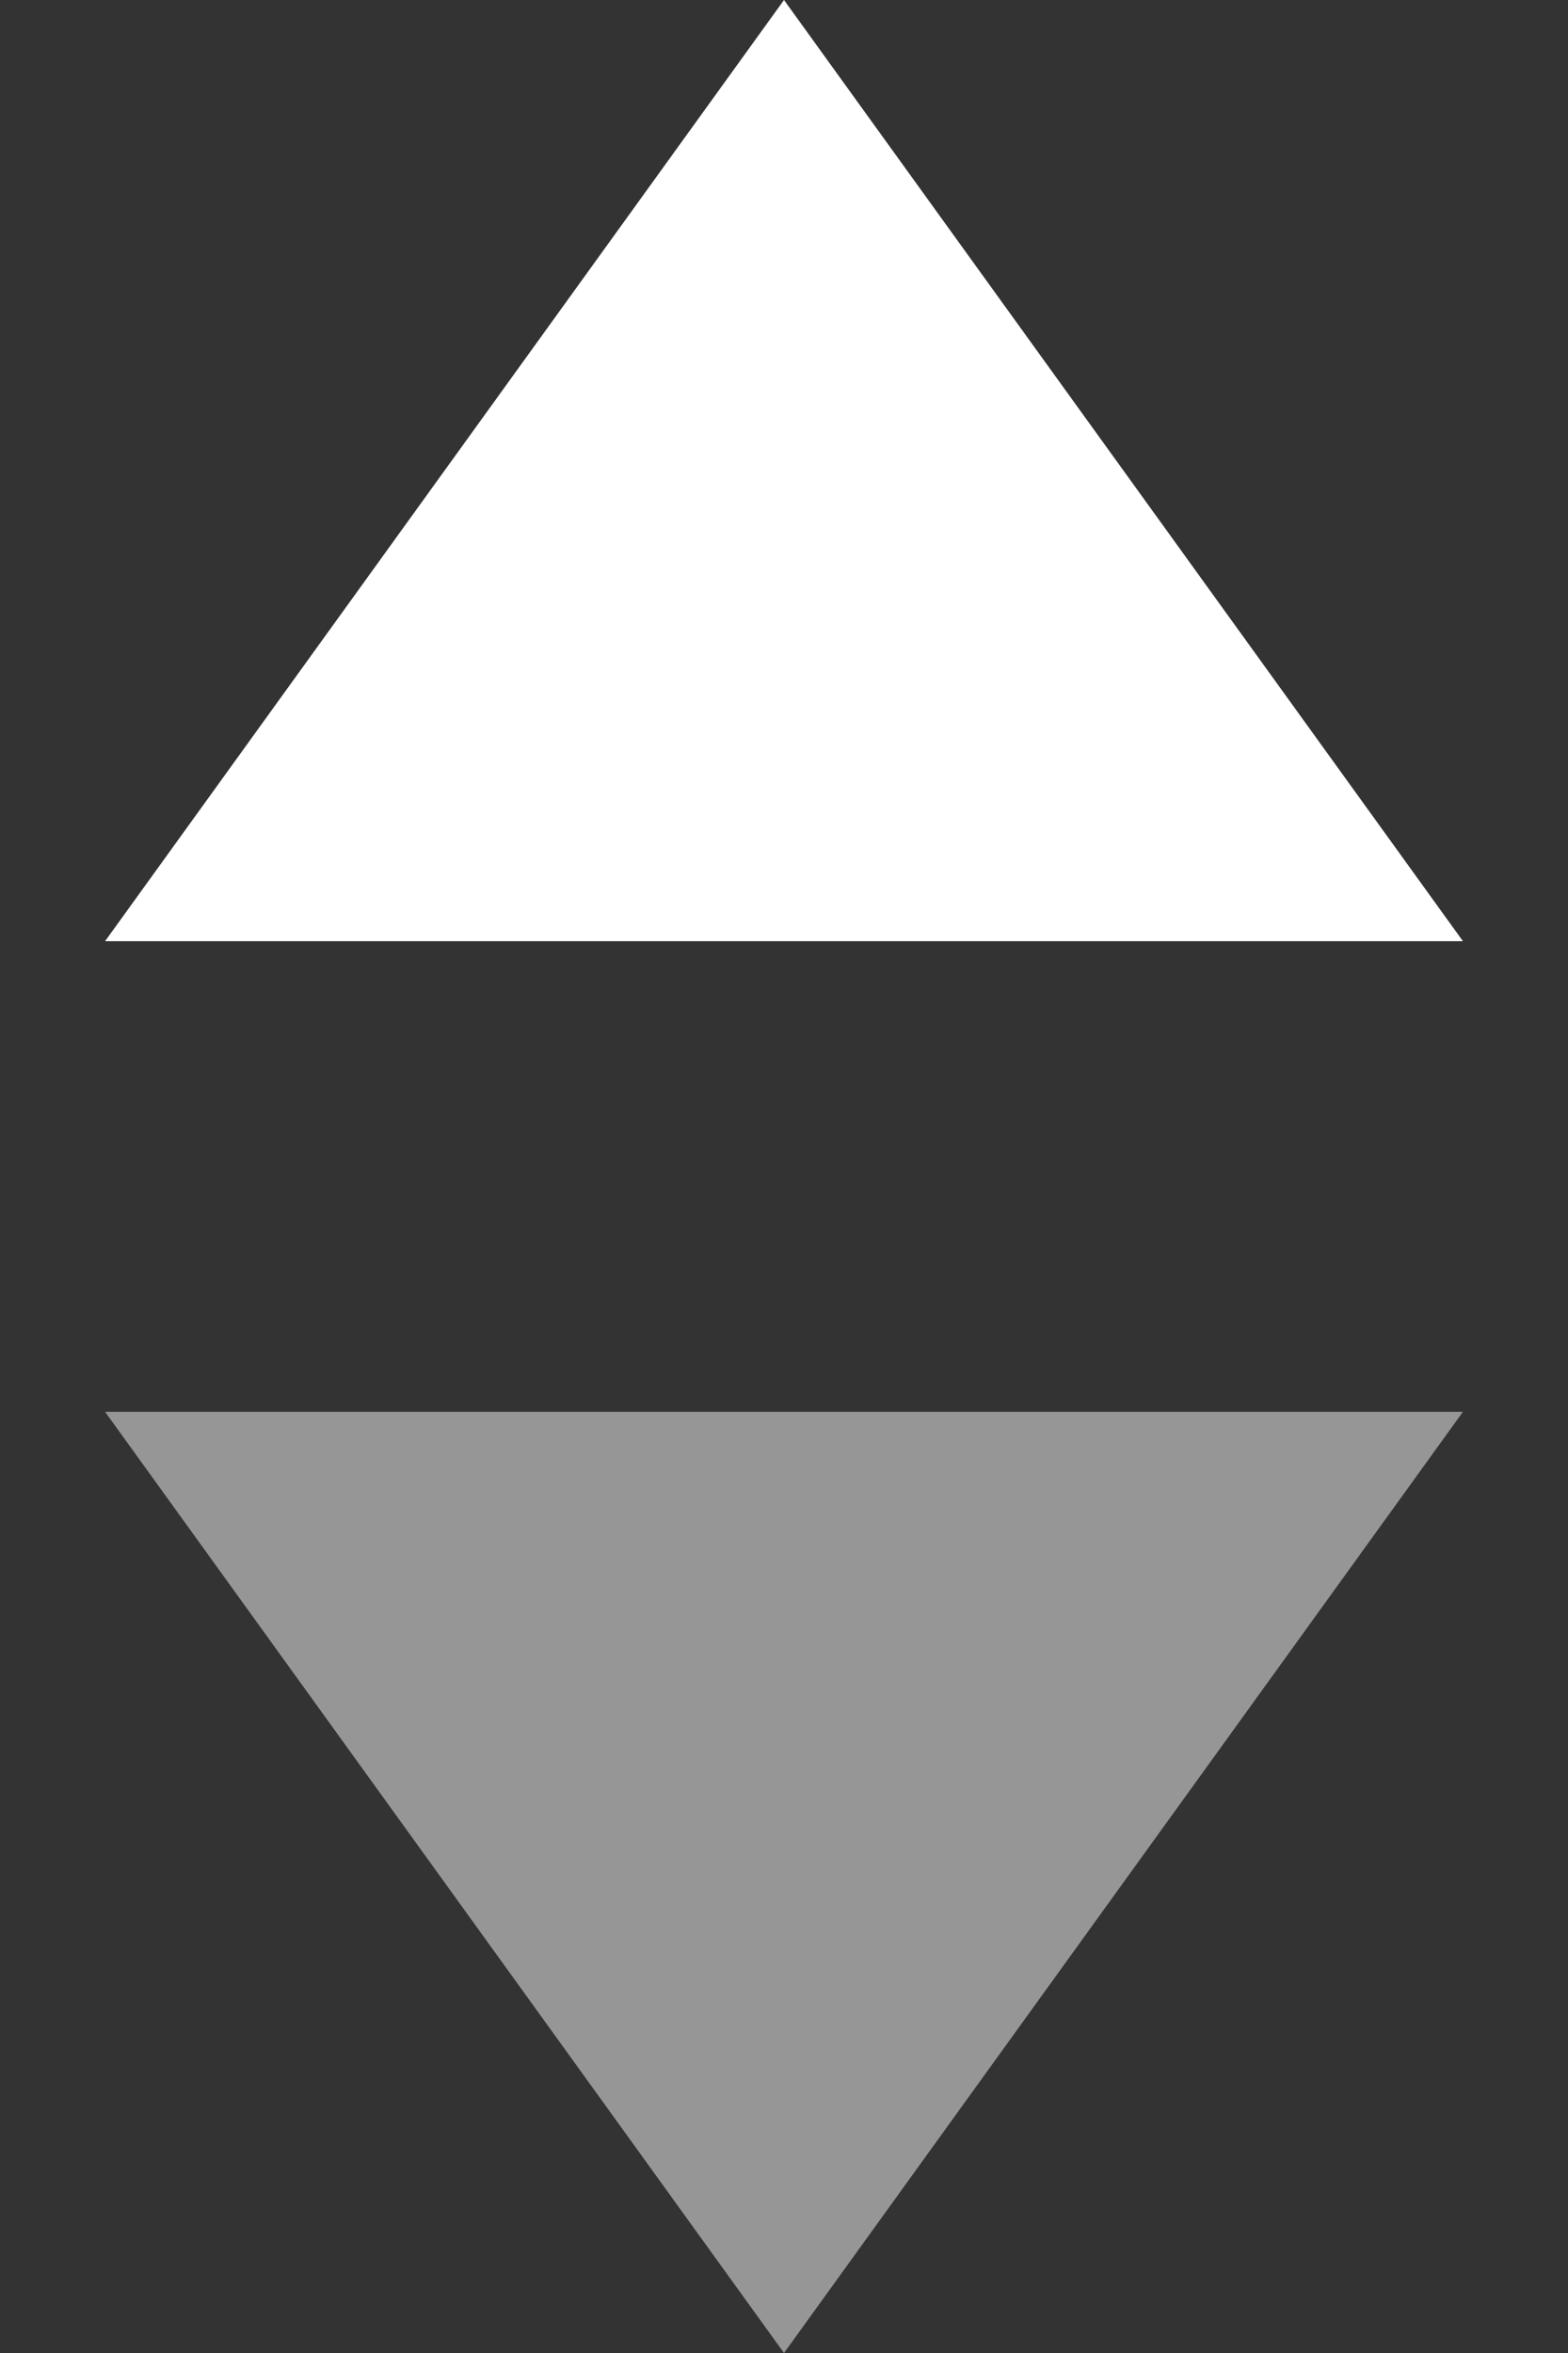 <svg width="10" height="15" viewBox="0 0 10 15" fill="none" xmlns="http://www.w3.org/2000/svg">
<rect x="0" y="0" width="10" height="15" fill="#333333" stroke="none"/>
<g id="Group 77">
    <path id="Polygon 2" d="M5 15L0.67 9L9.33 9L5 15Z" fill="#969696FF"/>
<path id="Polygon 3" d="M5 0L9.33 6L0.67 6L5 0Z" fill="white"/>
</g>
</svg>
